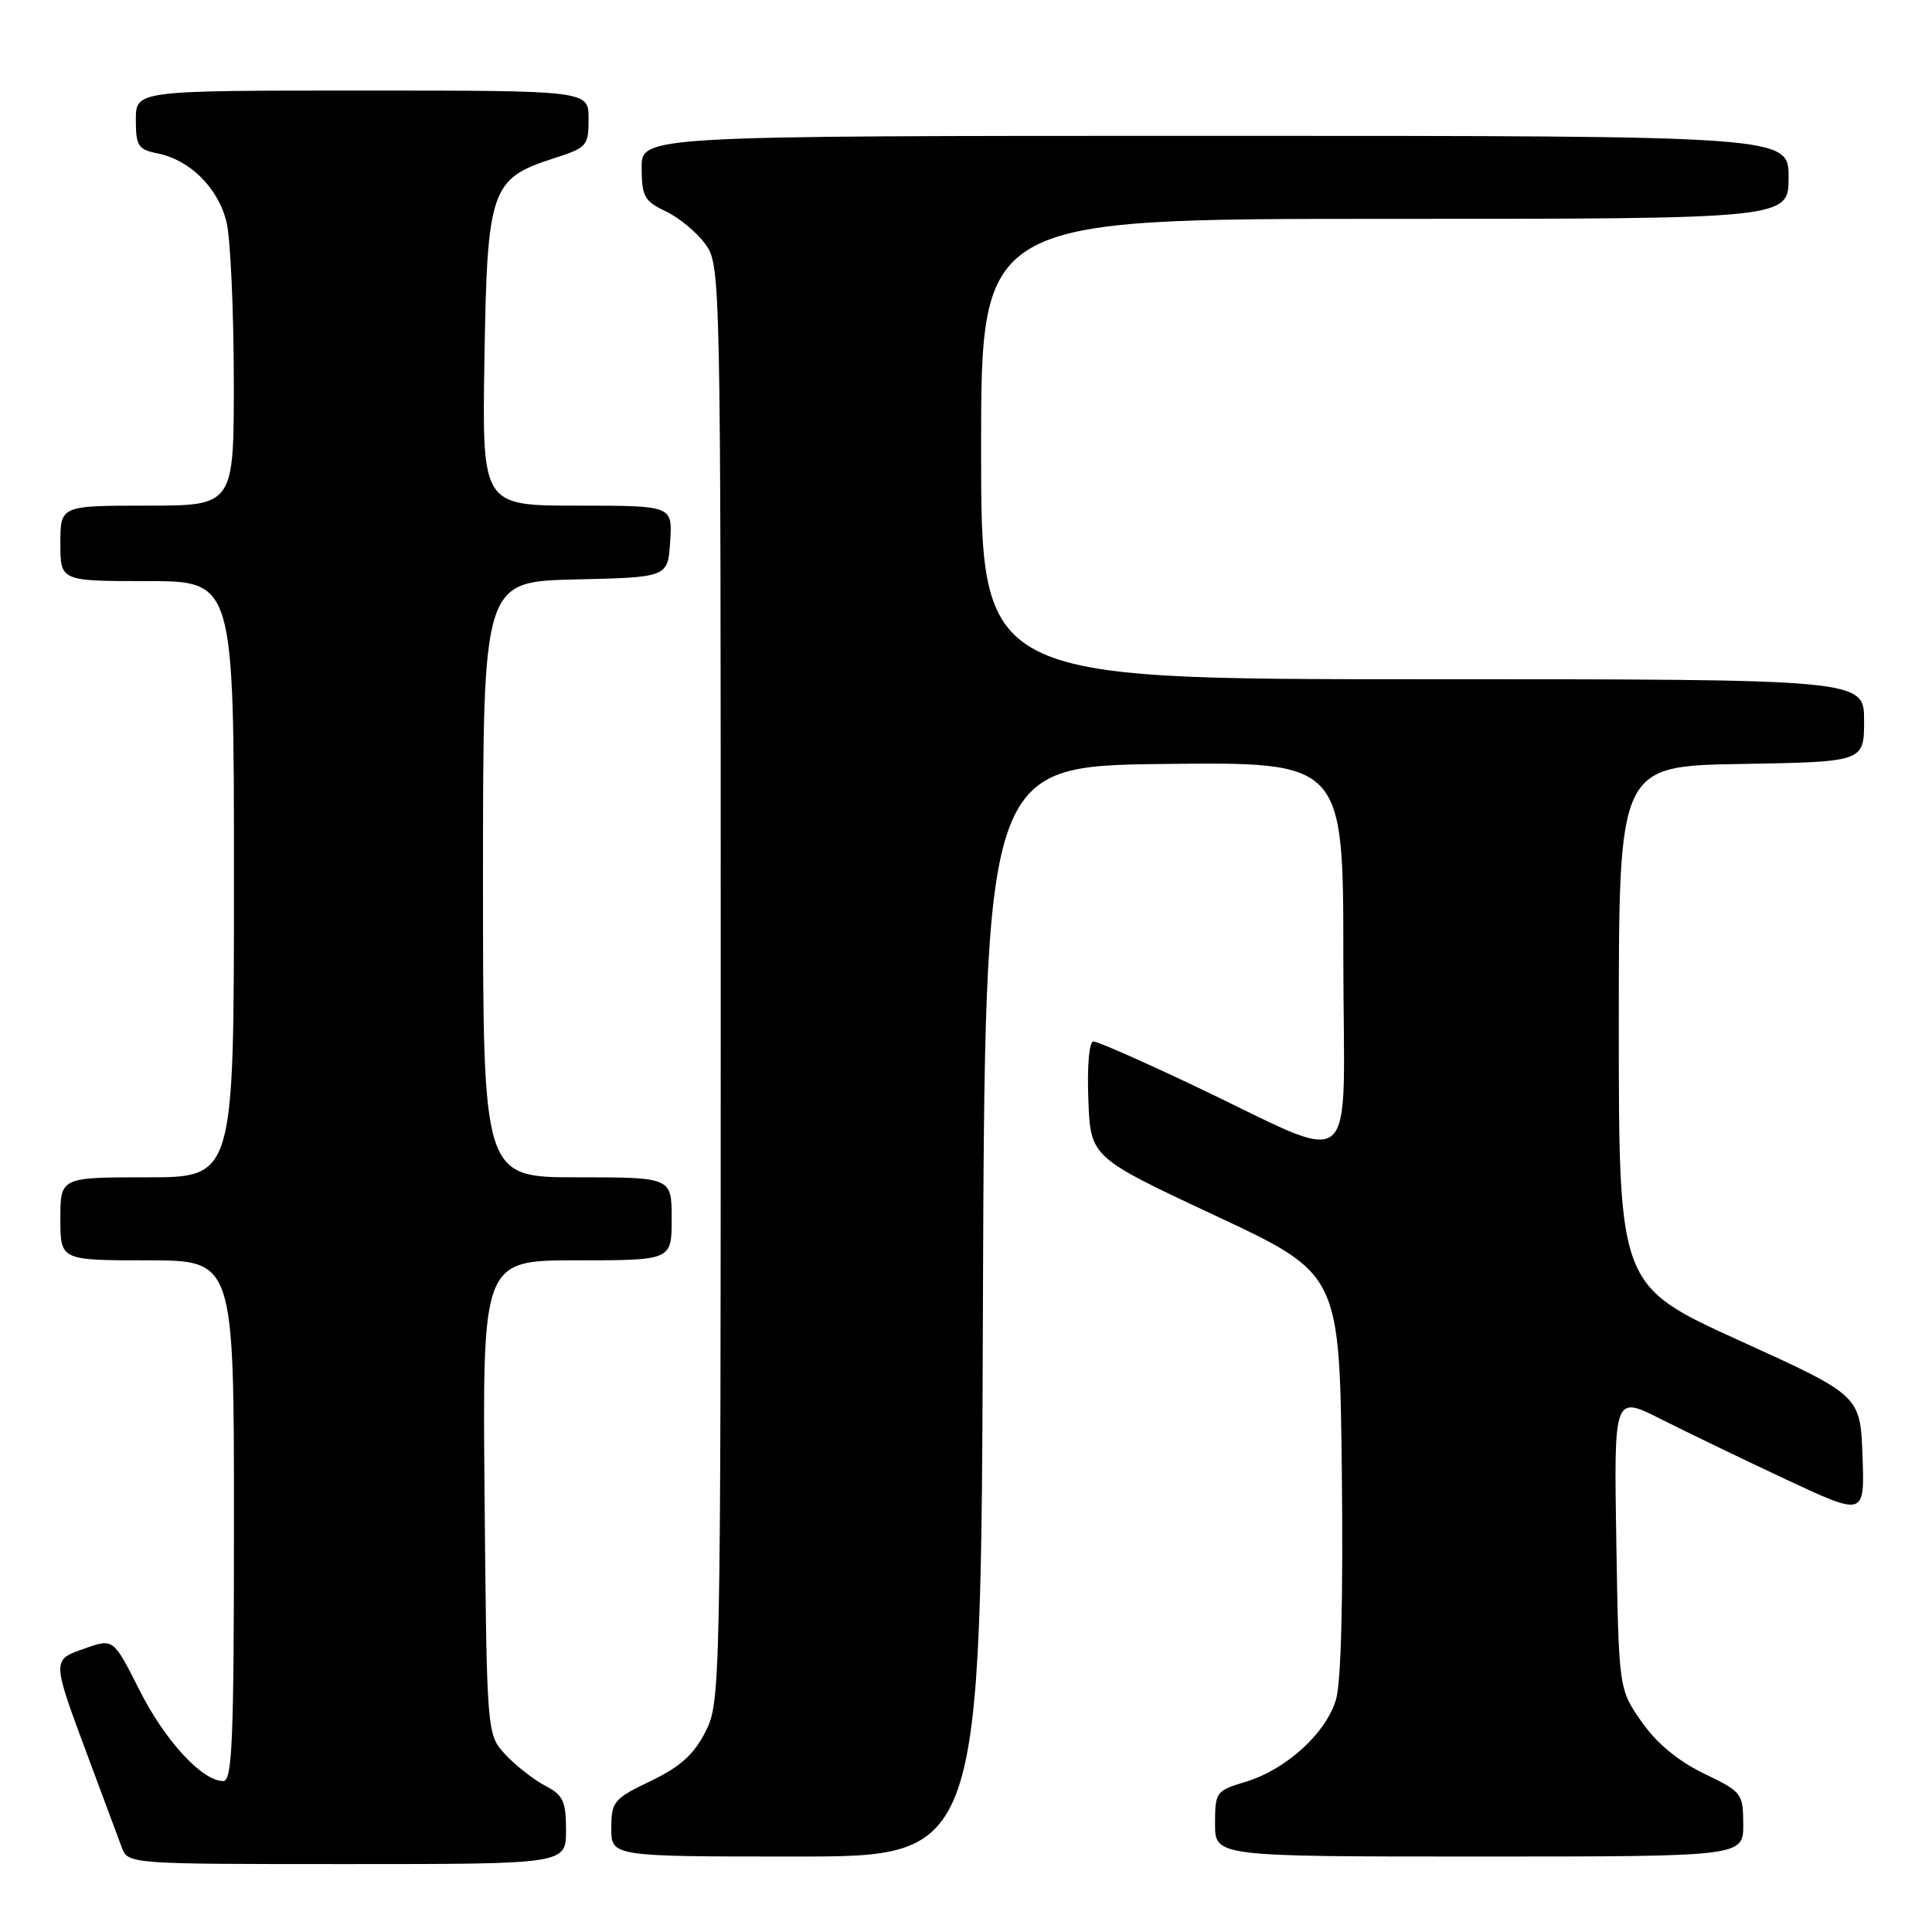 <?xml version="1.0" encoding="UTF-8" standalone="no"?>
<!DOCTYPE svg PUBLIC "-//W3C//DTD SVG 1.1//EN" "http://www.w3.org/Graphics/SVG/1.1/DTD/svg11.dtd" >
<svg xmlns="http://www.w3.org/2000/svg" xmlns:xlink="http://www.w3.org/1999/xlink" version="1.1" viewBox="0 0 256 256">
 <g >
 <path fill="currentColor"
d=" M 75.00 242.53 C 75.00 238.66 74.63 237.86 72.25 236.62 C 70.74 235.83 68.38 233.99 67.00 232.52 C 64.50 229.84 64.50 229.84 64.21 198.42 C 63.92 167.00 63.92 167.00 76.46 167.00 C 89.00 167.00 89.00 167.00 89.00 161.50 C 89.00 156.00 89.00 156.00 76.50 156.00 C 64.00 156.00 64.00 156.00 64.00 116.53 C 64.00 77.06 64.00 77.06 76.25 76.78 C 88.50 76.50 88.50 76.50 88.80 71.75 C 89.11 67.00 89.11 67.00 76.50 67.00 C 63.88 67.00 63.88 67.00 64.19 47.57 C 64.55 25.07 65.03 23.66 73.32 21.00 C 77.78 19.57 77.99 19.33 77.99 15.75 C 78.00 12.00 78.00 12.00 48.00 12.00 C 18.00 12.00 18.00 12.00 18.00 15.88 C 18.00 19.35 18.30 19.81 20.89 20.33 C 25.21 21.19 28.98 24.98 30.03 29.50 C 30.54 31.70 30.96 41.04 30.98 50.25 C 31.00 67.00 31.00 67.00 19.50 67.00 C 8.00 67.00 8.00 67.00 8.00 72.00 C 8.00 77.00 8.00 77.00 19.50 77.00 C 31.00 77.00 31.00 77.00 31.00 116.50 C 31.00 156.00 31.00 156.00 19.50 156.00 C 8.00 156.00 8.00 156.00 8.00 161.50 C 8.00 167.00 8.00 167.00 19.50 167.00 C 31.00 167.00 31.00 167.00 31.00 201.50 C 31.00 230.67 30.78 236.00 29.58 236.00 C 26.78 236.00 21.83 230.62 18.46 223.91 C 15.02 217.10 15.02 217.10 11.26 218.42 C 6.82 219.98 6.82 219.77 11.74 232.99 C 13.69 238.22 15.66 243.51 16.12 244.75 C 16.95 247.00 16.95 247.00 45.98 247.00 C 75.00 247.00 75.00 247.00 75.00 242.53 Z  M 130.24 173.75 C 130.50 101.50 130.50 101.50 154.25 101.23 C 178.00 100.96 178.00 100.96 178.00 126.95 C 178.00 156.66 180.65 154.48 157.67 143.60 C 151.16 140.52 145.41 138.00 144.88 138.00 C 144.32 138.00 144.04 141.22 144.21 145.67 C 144.50 153.34 144.50 153.34 161.00 161.06 C 177.50 168.78 177.50 168.78 177.80 195.14 C 177.99 211.68 177.70 222.86 177.04 225.16 C 175.74 229.64 170.40 234.50 165.02 236.11 C 161.13 237.28 161.00 237.46 161.00 241.66 C 161.00 246.00 161.00 246.00 196.00 246.00 C 231.00 246.00 231.00 246.00 230.99 241.75 C 230.97 237.62 230.82 237.43 225.78 235.00 C 222.36 233.35 219.55 231.02 217.54 228.17 C 214.50 223.83 214.50 223.83 214.17 204.36 C 213.85 184.89 213.85 184.89 220.06 188.03 C 223.47 189.75 230.95 193.36 236.67 196.04 C 247.08 200.91 247.08 200.91 246.79 192.91 C 246.50 184.91 246.50 184.91 230.50 177.64 C 214.50 170.36 214.50 170.36 214.50 135.93 C 214.50 101.50 214.50 101.50 230.75 101.23 C 247.00 100.95 247.00 100.95 247.00 95.48 C 247.00 90.00 247.00 90.00 188.50 90.00 C 130.00 90.00 130.00 90.00 130.00 59.50 C 130.00 29.00 130.00 29.00 183.50 29.00 C 237.00 29.00 237.00 29.00 237.00 23.50 C 237.00 18.00 237.00 18.00 161.00 18.00 C 85.00 18.00 85.00 18.00 85.02 22.25 C 85.04 26.03 85.39 26.67 88.21 28.00 C 89.95 28.82 92.31 30.77 93.44 32.32 C 95.49 35.13 95.50 35.79 95.50 130.32 C 95.50 224.14 95.47 225.56 93.46 229.50 C 91.93 232.50 90.12 234.12 86.21 236.00 C 81.31 238.35 81.01 238.72 81.00 242.25 C 81.00 246.00 81.00 246.00 105.49 246.00 C 129.99 246.00 129.99 246.00 130.24 173.75 Z "/>
</g>
</svg>